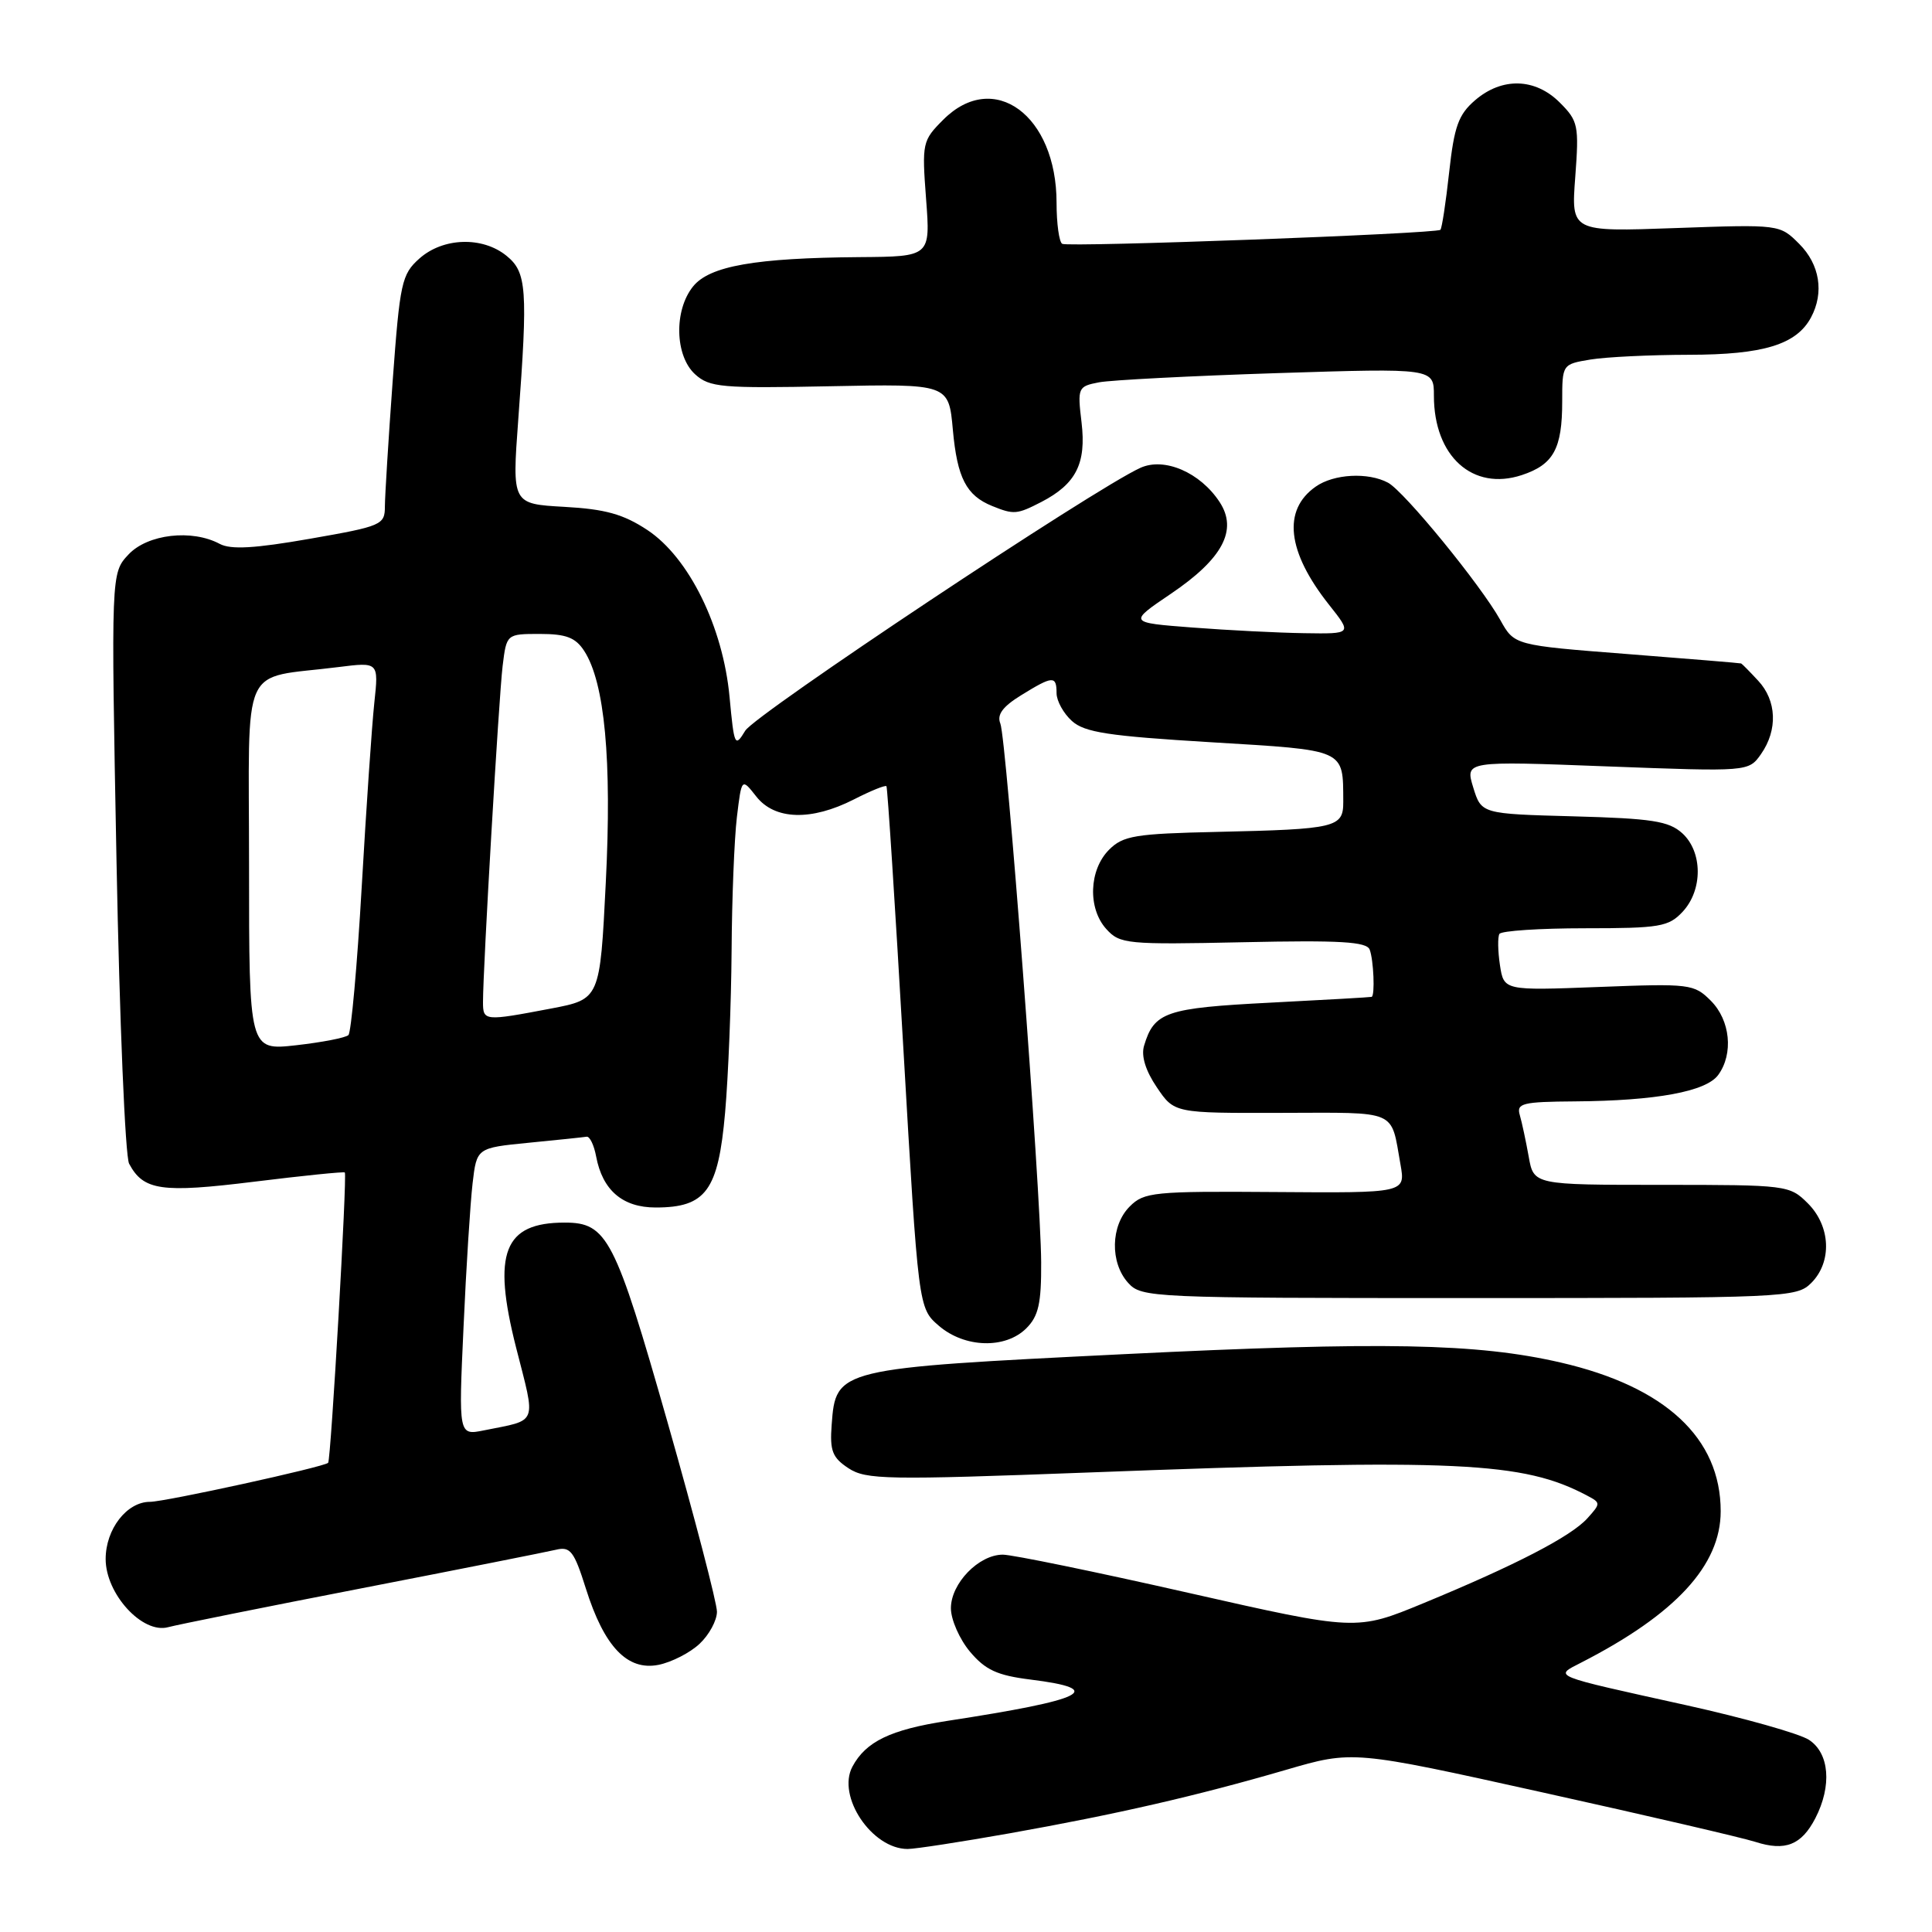 <?xml version="1.0" encoding="UTF-8" standalone="no"?>
<!DOCTYPE svg PUBLIC "-//W3C//DTD SVG 1.1//EN" "http://www.w3.org/Graphics/SVG/1.1/DTD/svg11.dtd" >
<svg xmlns="http://www.w3.org/2000/svg" xmlns:xlink="http://www.w3.org/1999/xlink" version="1.1" viewBox="0 0 256 256">
 <g >
 <path fill="currentColor"
d=" M 133.80 242.92 C 147.94 240.40 158.54 237.97 170.38 234.52 C 179.26 231.93 179.26 231.93 204.38 237.50 C 218.20 240.56 230.89 243.51 232.60 244.06 C 236.55 245.33 238.70 244.48 240.54 240.93 C 242.76 236.63 242.41 232.31 239.70 230.54 C 238.43 229.71 231.12 227.65 223.45 225.95 C 205.35 221.95 205.88 222.17 209.50 220.31 C 222.02 213.90 228.00 207.42 228.00 200.25 C 228.00 190.55 220.67 183.74 206.79 180.54 C 195.72 177.99 183.27 177.75 149.00 179.43 C 110.90 181.31 110.75 181.34 110.20 188.79 C 109.94 192.25 110.29 193.14 112.43 194.55 C 114.76 196.07 117.47 196.12 144.32 195.11 C 193.13 193.26 201.83 193.67 210.33 198.19 C 212.11 199.13 212.11 199.22 210.33 201.19 C 208.16 203.59 200.85 207.38 188.62 212.43 C 179.73 216.10 179.73 216.10 157.43 211.05 C 145.17 208.27 134.12 206.00 132.88 206.00 C 129.69 206.00 126.00 209.81 126.00 213.10 C 126.00 214.61 127.14 217.20 128.53 218.86 C 130.57 221.28 132.13 222.00 136.54 222.55 C 146.70 223.82 143.90 225.21 125.50 228.03 C 118.00 229.19 114.73 230.76 112.95 234.09 C 110.85 238.02 115.53 245.00 120.27 245.00 C 121.27 245.00 127.36 244.06 133.80 242.92 Z  M 92.70 217.81 C 93.97 216.62 95.00 214.71 95.00 213.56 C 95.00 212.41 92.06 201.12 88.46 188.48 C 81.49 164.02 80.46 162.00 74.82 162.00 C 66.76 162.00 65.20 166.00 68.38 178.54 C 71.03 188.95 71.37 188.07 64.13 189.53 C 60.76 190.21 60.76 190.21 61.42 175.86 C 61.77 167.96 62.32 159.39 62.62 156.80 C 63.17 152.10 63.17 152.10 70.07 151.42 C 73.87 151.05 77.31 150.69 77.73 150.62 C 78.14 150.55 78.71 151.73 78.99 153.23 C 79.83 157.71 82.49 160.00 86.88 160.00 C 93.54 160.00 95.17 157.77 96.08 147.42 C 96.51 142.51 96.89 132.88 96.94 126.00 C 96.98 119.12 97.30 111.15 97.64 108.29 C 98.27 103.07 98.27 103.07 100.21 105.54 C 102.66 108.66 107.50 108.80 113.14 105.93 C 115.37 104.79 117.31 104.00 117.46 104.18 C 117.60 104.36 118.61 119.99 119.70 138.92 C 121.69 173.33 121.69 173.33 124.40 175.67 C 127.83 178.62 133.23 178.77 136.00 176.00 C 137.61 174.39 137.99 172.70 137.96 167.25 C 137.91 157.79 133.36 97.85 132.55 95.87 C 132.07 94.70 132.86 93.63 135.31 92.12 C 139.50 89.53 140.00 89.50 140.00 91.85 C 140.00 92.86 140.91 94.52 142.03 95.53 C 143.71 97.05 146.86 97.53 160.46 98.35 C 178.47 99.44 177.95 99.20 177.99 106.23 C 178.00 109.66 177.11 109.87 161.28 110.23 C 150.42 110.47 148.82 110.73 146.96 112.59 C 144.29 115.26 144.11 120.36 146.59 123.10 C 148.39 125.09 149.28 125.18 164.73 124.85 C 177.59 124.57 181.09 124.78 181.49 125.83 C 182.01 127.19 182.21 131.92 181.75 132.09 C 181.61 132.14 175.55 132.49 168.27 132.86 C 154.46 133.57 152.93 134.09 151.59 138.58 C 151.19 139.92 151.80 141.89 153.29 144.08 C 155.60 147.50 155.60 147.50 169.80 147.46 C 185.40 147.43 184.26 146.93 185.57 154.29 C 186.24 158.08 186.24 158.08 168.98 157.95 C 152.88 157.83 151.59 157.96 149.70 159.86 C 147.16 162.39 147.06 167.31 149.49 169.99 C 151.26 171.95 152.49 172.00 194.65 172.00 C 236.67 172.00 238.06 171.94 240.00 170.00 C 242.78 167.22 242.58 162.48 239.55 159.45 C 237.13 157.04 236.80 157.00 220.16 157.00 C 203.22 157.00 203.22 157.00 202.56 153.25 C 202.19 151.19 201.66 148.71 201.38 147.75 C 200.92 146.19 201.72 145.99 208.68 145.94 C 219.44 145.86 226.06 144.64 227.67 142.44 C 229.72 139.63 229.28 135.19 226.69 132.60 C 224.47 130.38 223.93 130.31 211.82 130.78 C 199.27 131.26 199.27 131.26 198.75 127.88 C 198.47 126.02 198.44 124.16 198.68 123.75 C 198.92 123.34 204.02 123.00 210.02 123.00 C 219.95 123.00 221.10 122.80 222.96 120.81 C 225.65 117.92 225.62 112.87 222.90 110.40 C 221.12 108.80 218.90 108.45 208.54 108.17 C 196.29 107.84 196.29 107.84 195.21 104.34 C 194.14 100.83 194.14 100.83 212.92 101.55 C 231.70 102.26 231.70 102.26 233.35 99.91 C 235.58 96.72 235.43 92.83 232.96 90.19 C 231.84 88.98 230.83 87.96 230.71 87.91 C 230.59 87.86 223.79 87.30 215.58 86.66 C 200.66 85.50 200.66 85.50 198.80 82.16 C 196.20 77.50 186.07 65.11 183.92 63.96 C 181.28 62.55 176.74 62.79 174.34 64.48 C 169.91 67.58 170.53 73.10 176.11 80.14 C 179.17 84.00 179.17 84.00 172.83 83.90 C 169.35 83.85 162.68 83.51 158.00 83.15 C 149.50 82.50 149.50 82.50 155.16 78.67 C 162.02 74.03 164.03 70.23 161.61 66.53 C 159.04 62.60 154.29 60.55 151.11 61.99 C 145.01 64.75 100.08 94.64 98.75 96.82 C 97.38 99.08 97.28 98.87 96.67 92.35 C 95.80 83.04 91.29 73.88 85.78 70.23 C 82.60 68.13 80.21 67.46 74.78 67.16 C 67.85 66.77 67.85 66.77 68.67 55.63 C 69.96 38.26 69.80 36.07 67.11 33.89 C 63.92 31.30 58.71 31.47 55.58 34.25 C 53.22 36.35 52.99 37.42 52.03 50.50 C 51.47 58.20 51.01 65.66 51.00 67.08 C 51.00 69.55 50.62 69.72 41.06 71.39 C 33.74 72.67 30.59 72.85 29.12 72.07 C 25.43 70.09 19.56 70.77 17.03 73.47 C 14.71 75.94 14.71 75.94 15.44 114.20 C 15.84 135.24 16.59 153.24 17.11 154.20 C 19.01 157.76 21.39 158.10 33.69 156.58 C 40.17 155.78 45.57 155.23 45.69 155.36 C 46.02 155.68 43.85 193.43 43.48 193.83 C 42.97 194.38 21.87 199.00 19.87 199.00 C 16.80 199.00 14.00 202.62 14.00 206.58 C 14.00 211.21 18.88 216.54 22.28 215.61 C 23.50 215.28 35.07 212.95 48.00 210.44 C 60.93 207.93 72.48 205.63 73.67 205.35 C 75.57 204.89 76.07 205.53 77.63 210.49 C 80.06 218.21 83.13 221.42 87.26 220.60 C 88.99 220.25 91.44 219.00 92.70 217.81 Z  M 137.99 66.51 C 142.58 64.13 143.96 61.42 143.31 55.97 C 142.76 51.36 142.83 51.20 145.62 50.66 C 147.21 50.36 157.84 49.81 169.25 49.44 C 190.00 48.78 190.00 48.78 190.00 52.44 C 190.00 60.46 195.14 65.10 201.65 62.95 C 205.85 61.56 207.00 59.47 207.00 53.20 C 207.00 48.27 207.01 48.26 210.75 47.64 C 212.81 47.30 218.68 47.02 223.80 47.01 C 233.66 47.00 238.04 45.66 239.97 42.06 C 241.73 38.77 241.13 35.04 238.41 32.32 C 235.82 29.73 235.82 29.73 222.00 30.22 C 208.18 30.72 208.18 30.72 208.73 23.45 C 209.24 16.61 209.12 16.03 206.68 13.59 C 203.42 10.33 199.03 10.21 195.46 13.28 C 193.25 15.18 192.69 16.74 192.02 22.83 C 191.58 26.84 191.06 30.26 190.86 30.45 C 190.30 30.97 141.59 32.78 140.75 32.31 C 140.34 32.07 140.00 29.63 140.00 26.88 C 140.00 15.27 131.68 9.16 124.99 15.86 C 122.22 18.63 122.15 18.94 122.71 26.36 C 123.29 34.00 123.29 34.00 113.89 34.07 C 100.08 34.18 94.03 35.24 91.84 37.95 C 89.28 41.11 89.42 47.16 92.11 49.60 C 94.02 51.33 95.62 51.47 109.96 51.18 C 125.71 50.86 125.71 50.86 126.26 56.97 C 126.84 63.33 128.04 65.66 131.47 67.05 C 134.34 68.21 134.75 68.18 137.99 66.51 Z  M 33.00 114.71 C 33.00 87.07 31.65 90.06 44.84 88.39 C 50.18 87.72 50.18 87.72 49.60 93.11 C 49.28 96.07 48.53 107.05 47.93 117.50 C 47.33 127.95 46.53 136.79 46.17 137.15 C 45.80 137.51 42.69 138.11 39.25 138.50 C 33.00 139.20 33.00 139.20 33.00 114.71 Z  M 64.00 132.76 C 64.00 128.27 66.10 92.38 66.60 88.25 C 67.12 84.00 67.12 84.00 71.54 84.00 C 75.02 84.00 76.26 84.48 77.41 86.25 C 80.13 90.44 81.09 100.70 80.27 116.95 C 79.50 132.40 79.50 132.40 73.00 133.64 C 64.16 135.32 64.00 135.31 64.00 132.76 Z "/>
</g>
</svg>
